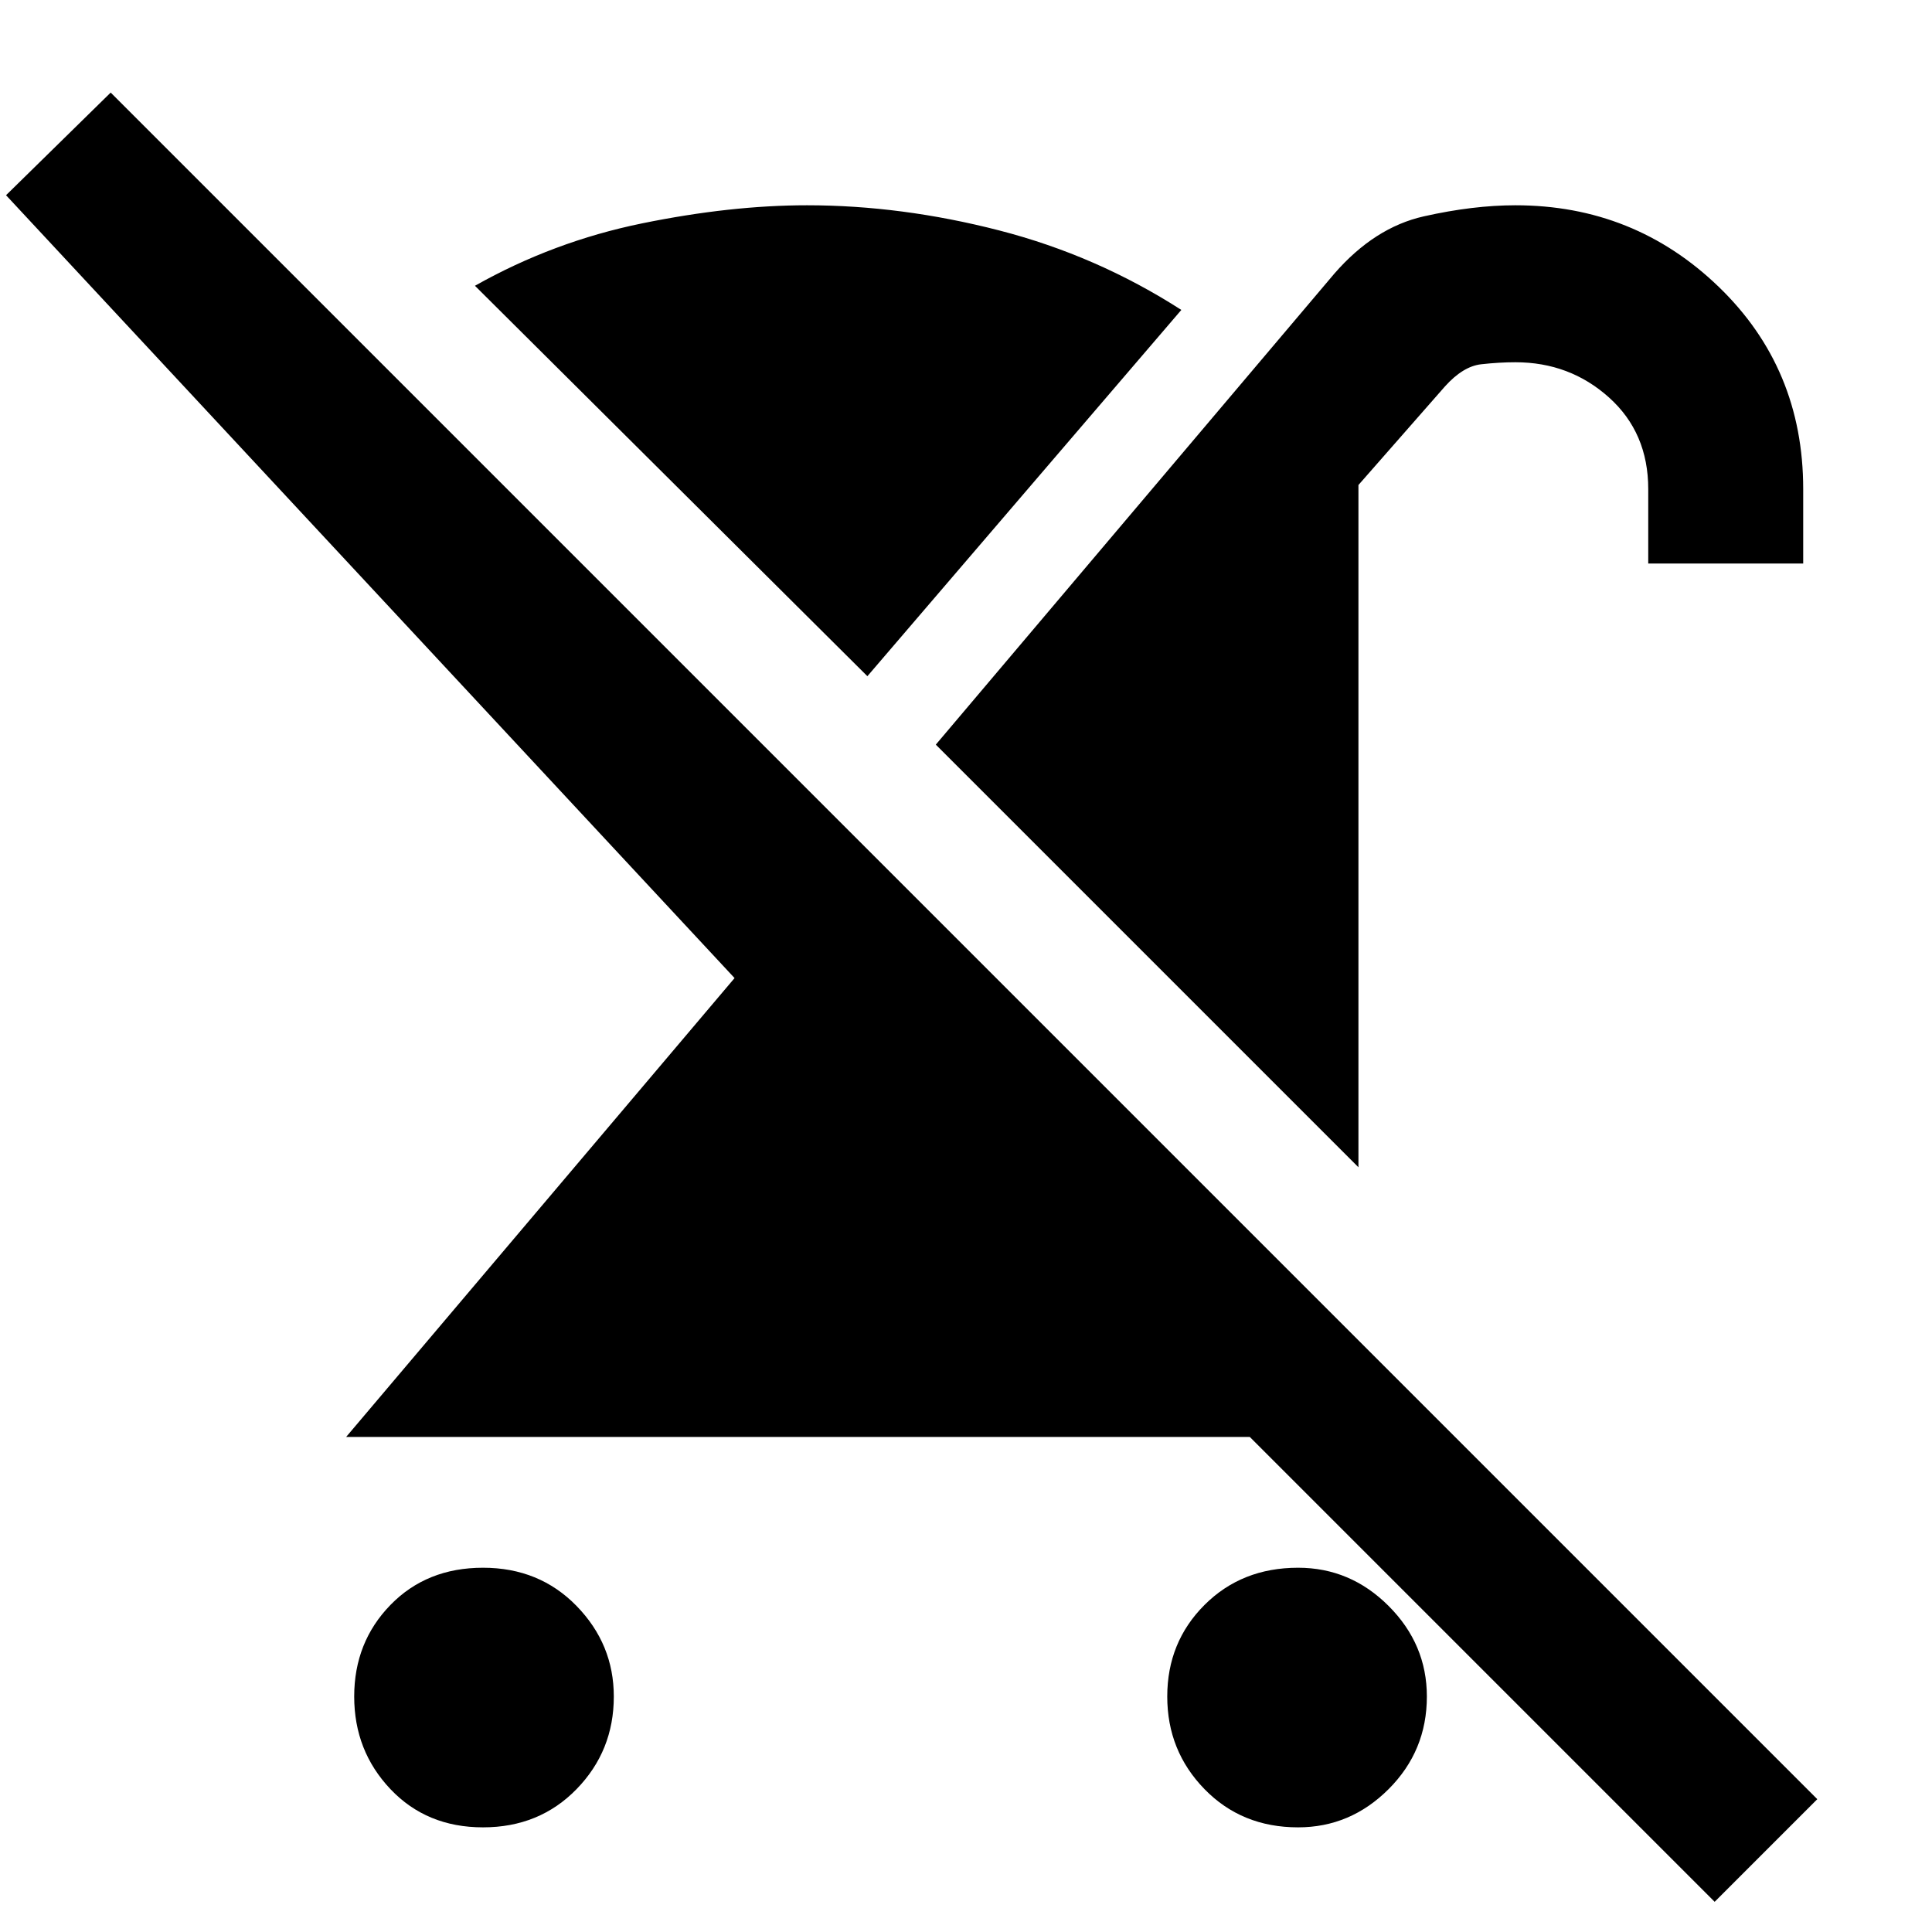 <svg xmlns="http://www.w3.org/2000/svg" height="48" width="48"><path d="M12 45.4Q10.6 45.4 9.7 44.45Q8.8 43.5 8.8 42.15Q8.8 40.8 9.7 39.875Q10.6 38.95 12 38.95Q13.4 38.95 14.325 39.9Q15.25 40.85 15.25 42.15Q15.25 43.5 14.325 44.45Q13.4 45.4 12 45.4ZM33.75 29 23.25 18.5 33.15 6.8Q34.15 5.65 35.375 5.375Q36.6 5.1 37.65 5.1Q40.6 5.1 42.7 7.125Q44.8 9.15 44.8 12.15V14H40.95V12.15Q40.95 10.75 39.975 9.875Q39 9 37.65 9Q37.25 9 36.8 9.05Q36.35 9.1 35.9 9.6L33.75 12.05ZM21.55 16.8 11.8 7.1Q13.75 6 15.95 5.55Q18.15 5.1 20.05 5.1Q22.4 5.1 24.825 5.725Q27.25 6.35 29.35 7.7ZM42.6 47.25 31.05 35.7H8.6L18.25 24.3L0.15 4.85L2.75 2.3L45.15 44.7ZM32.25 45.4Q30.85 45.4 29.925 44.45Q29 43.5 29 42.15Q29 40.8 29.925 39.875Q30.85 38.95 32.25 38.95Q33.55 38.95 34.5 39.9Q35.45 40.85 35.45 42.15Q35.45 43.5 34.5 44.45Q33.55 45.4 32.25 45.4Z"/></svg>